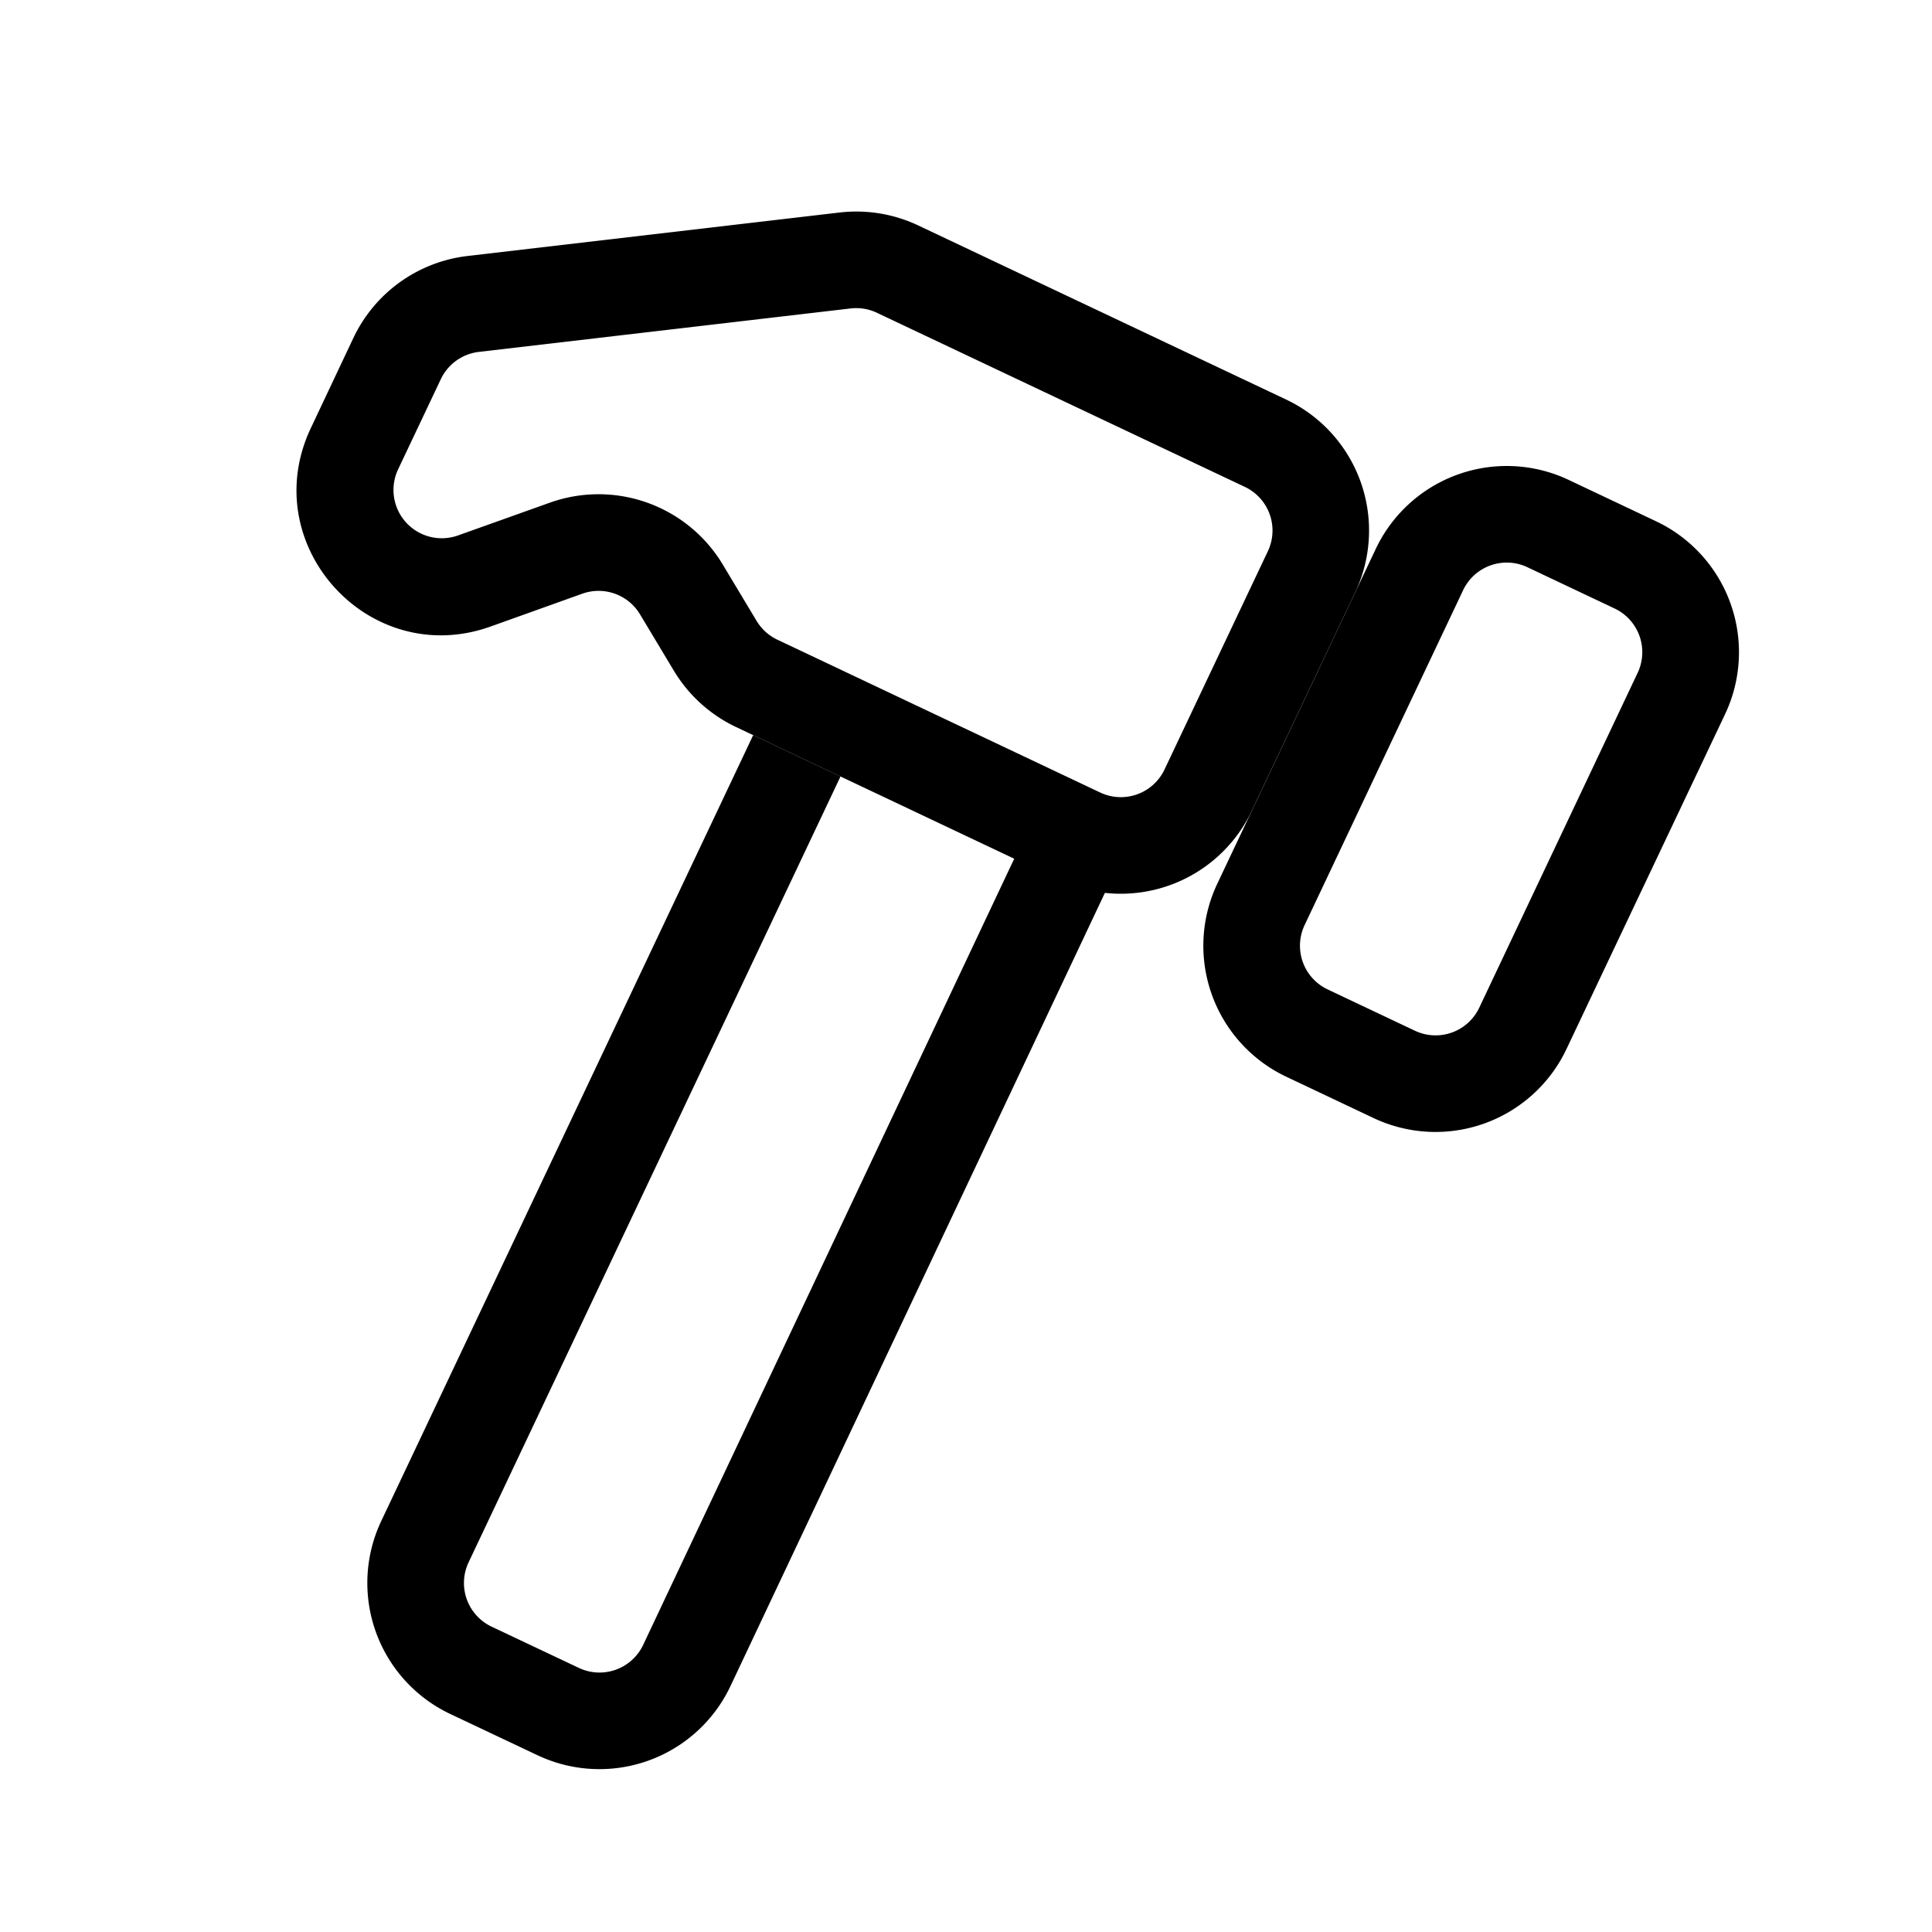 <svg xmlns="http://www.w3.org/2000/svg" width="3em" height="3em" viewBox="0 0 20 20"><g fill="currentColor" fill-rule="evenodd" clip-rule="evenodd"><path d="M8.69 2.2a1.5 1.5 0 0 1 .816.134l3.808 1.802a1.5 1.5 0 0 1 .714 1.998l-1.07 2.26a1.5 1.5 0 0 1-1.997.714L7.619 7.526a1.5 1.5 0 0 1-.644-.584l-.35-.583a.5.5 0 0 0-.597-.213l-.95.34c-1.258.449-2.432-.847-1.86-2.055l.44-.932A1.5 1.5 0 0 1 4.84 2.65zm.388 1.038a.5.5 0 0 0-.272-.045l-3.85.45a.5.5 0 0 0-.393.283l-.442.933a.5.5 0 0 0 .62.684l.95-.339a1.5 1.5 0 0 1 1.791.64l.35.583a.5.5 0 0 0 .215.195l3.342 1.582a.5.5 0 0 0 .666-.238l1.07-2.26a.5.5 0 0 0-.239-.666z"/><path d="M14.242 5.682a1.5 1.5 0 0 1 1.997-.714l.904.428a1.5 1.5 0 0 1 .715 1.997l-1.642 3.467a1.5 1.5 0 0 1-1.997.714l-.904-.428a1.5 1.5 0 0 1-.714-1.997zm1.57.19a.5.5 0 0 0-.666.238l-1.641 3.467a.5.5 0 0 0 .238.665l.904.428a.5.5 0 0 0 .666-.238l1.64-3.467a.5.5 0 0 0-.237-.665zM6.658 17.028l3.89-8.242l.904.427l-3.89 8.241a1.5 1.5 0 0 1-1.998.716l-.903-.427a1.5 1.5 0 0 1-.714-1.998l3.85-8.135l.904.428l-3.85 8.135a.5.5 0 0 0 .238.666l.903.427a.5.5 0 0 0 .666-.238"/></g></svg>